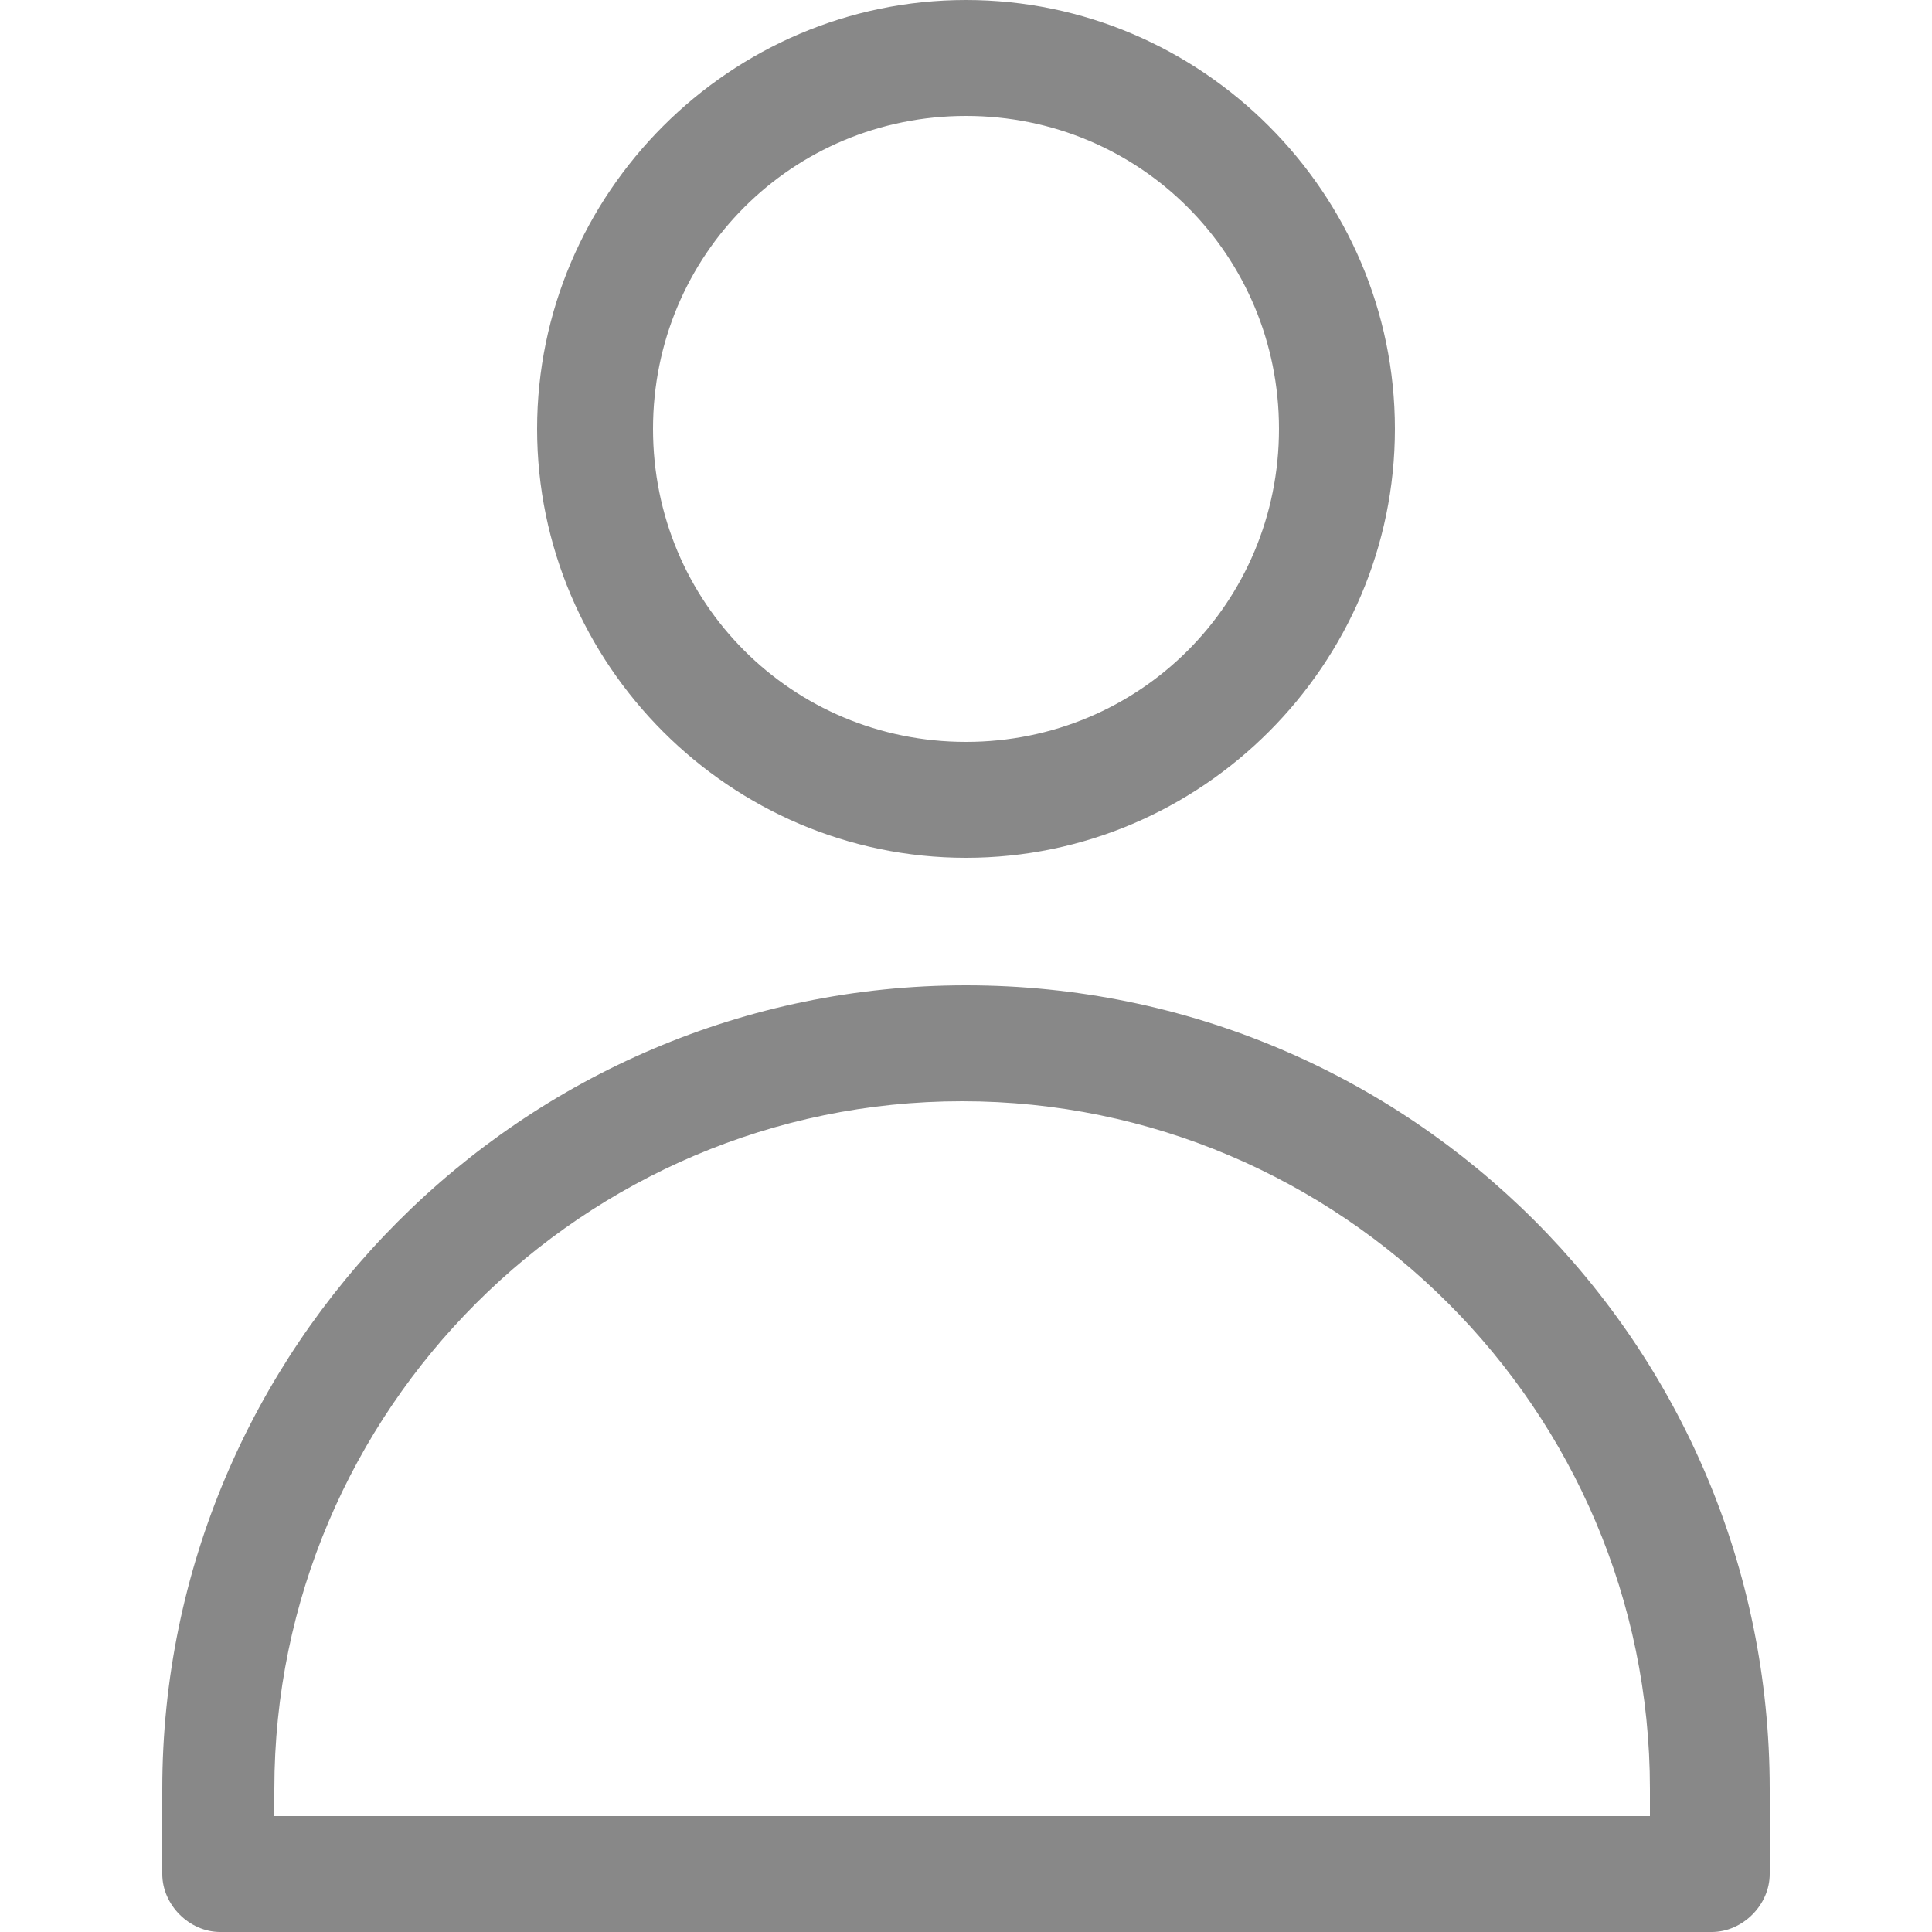 <svg width="20" height="20" viewBox="0 0 20 20" fill="#888888" xmlns="http://www.w3.org/2000/svg">
<path d="M10 8.88C7.56 8.88 5.56 6.88 5.56 4.44C5.56 2 7.56 0 10 0C12.44 0 14.44 2 14.44 4.44C14.44 6.88 12.44 8.88 10 8.88ZM10 1.2C8.2 1.2 6.76 2.64 6.76 4.44C6.76 6.24 8.2 7.68 10 7.68C11.8 7.68 13.24 6.24 13.24 4.44C13.24 2.64 11.8 1.2 10 1.2Z"/>
<path d="M17.72 20H2.28C1.96 20 1.68 19.72 1.68 19.4V18.52C1.68 13.96 5.4 10.2 10 10.2C14.6 10.2 18.32 13.92 18.32 18.52V19.4C18.32 19.72 18.04 20 17.72 20ZM2.88 18.8H17.08V18.52C17.08 14.6 13.88 11.4 9.96 11.4C6.04 11.4 2.84 14.6 2.84 18.52V18.8H2.88Z"/>
</svg>

